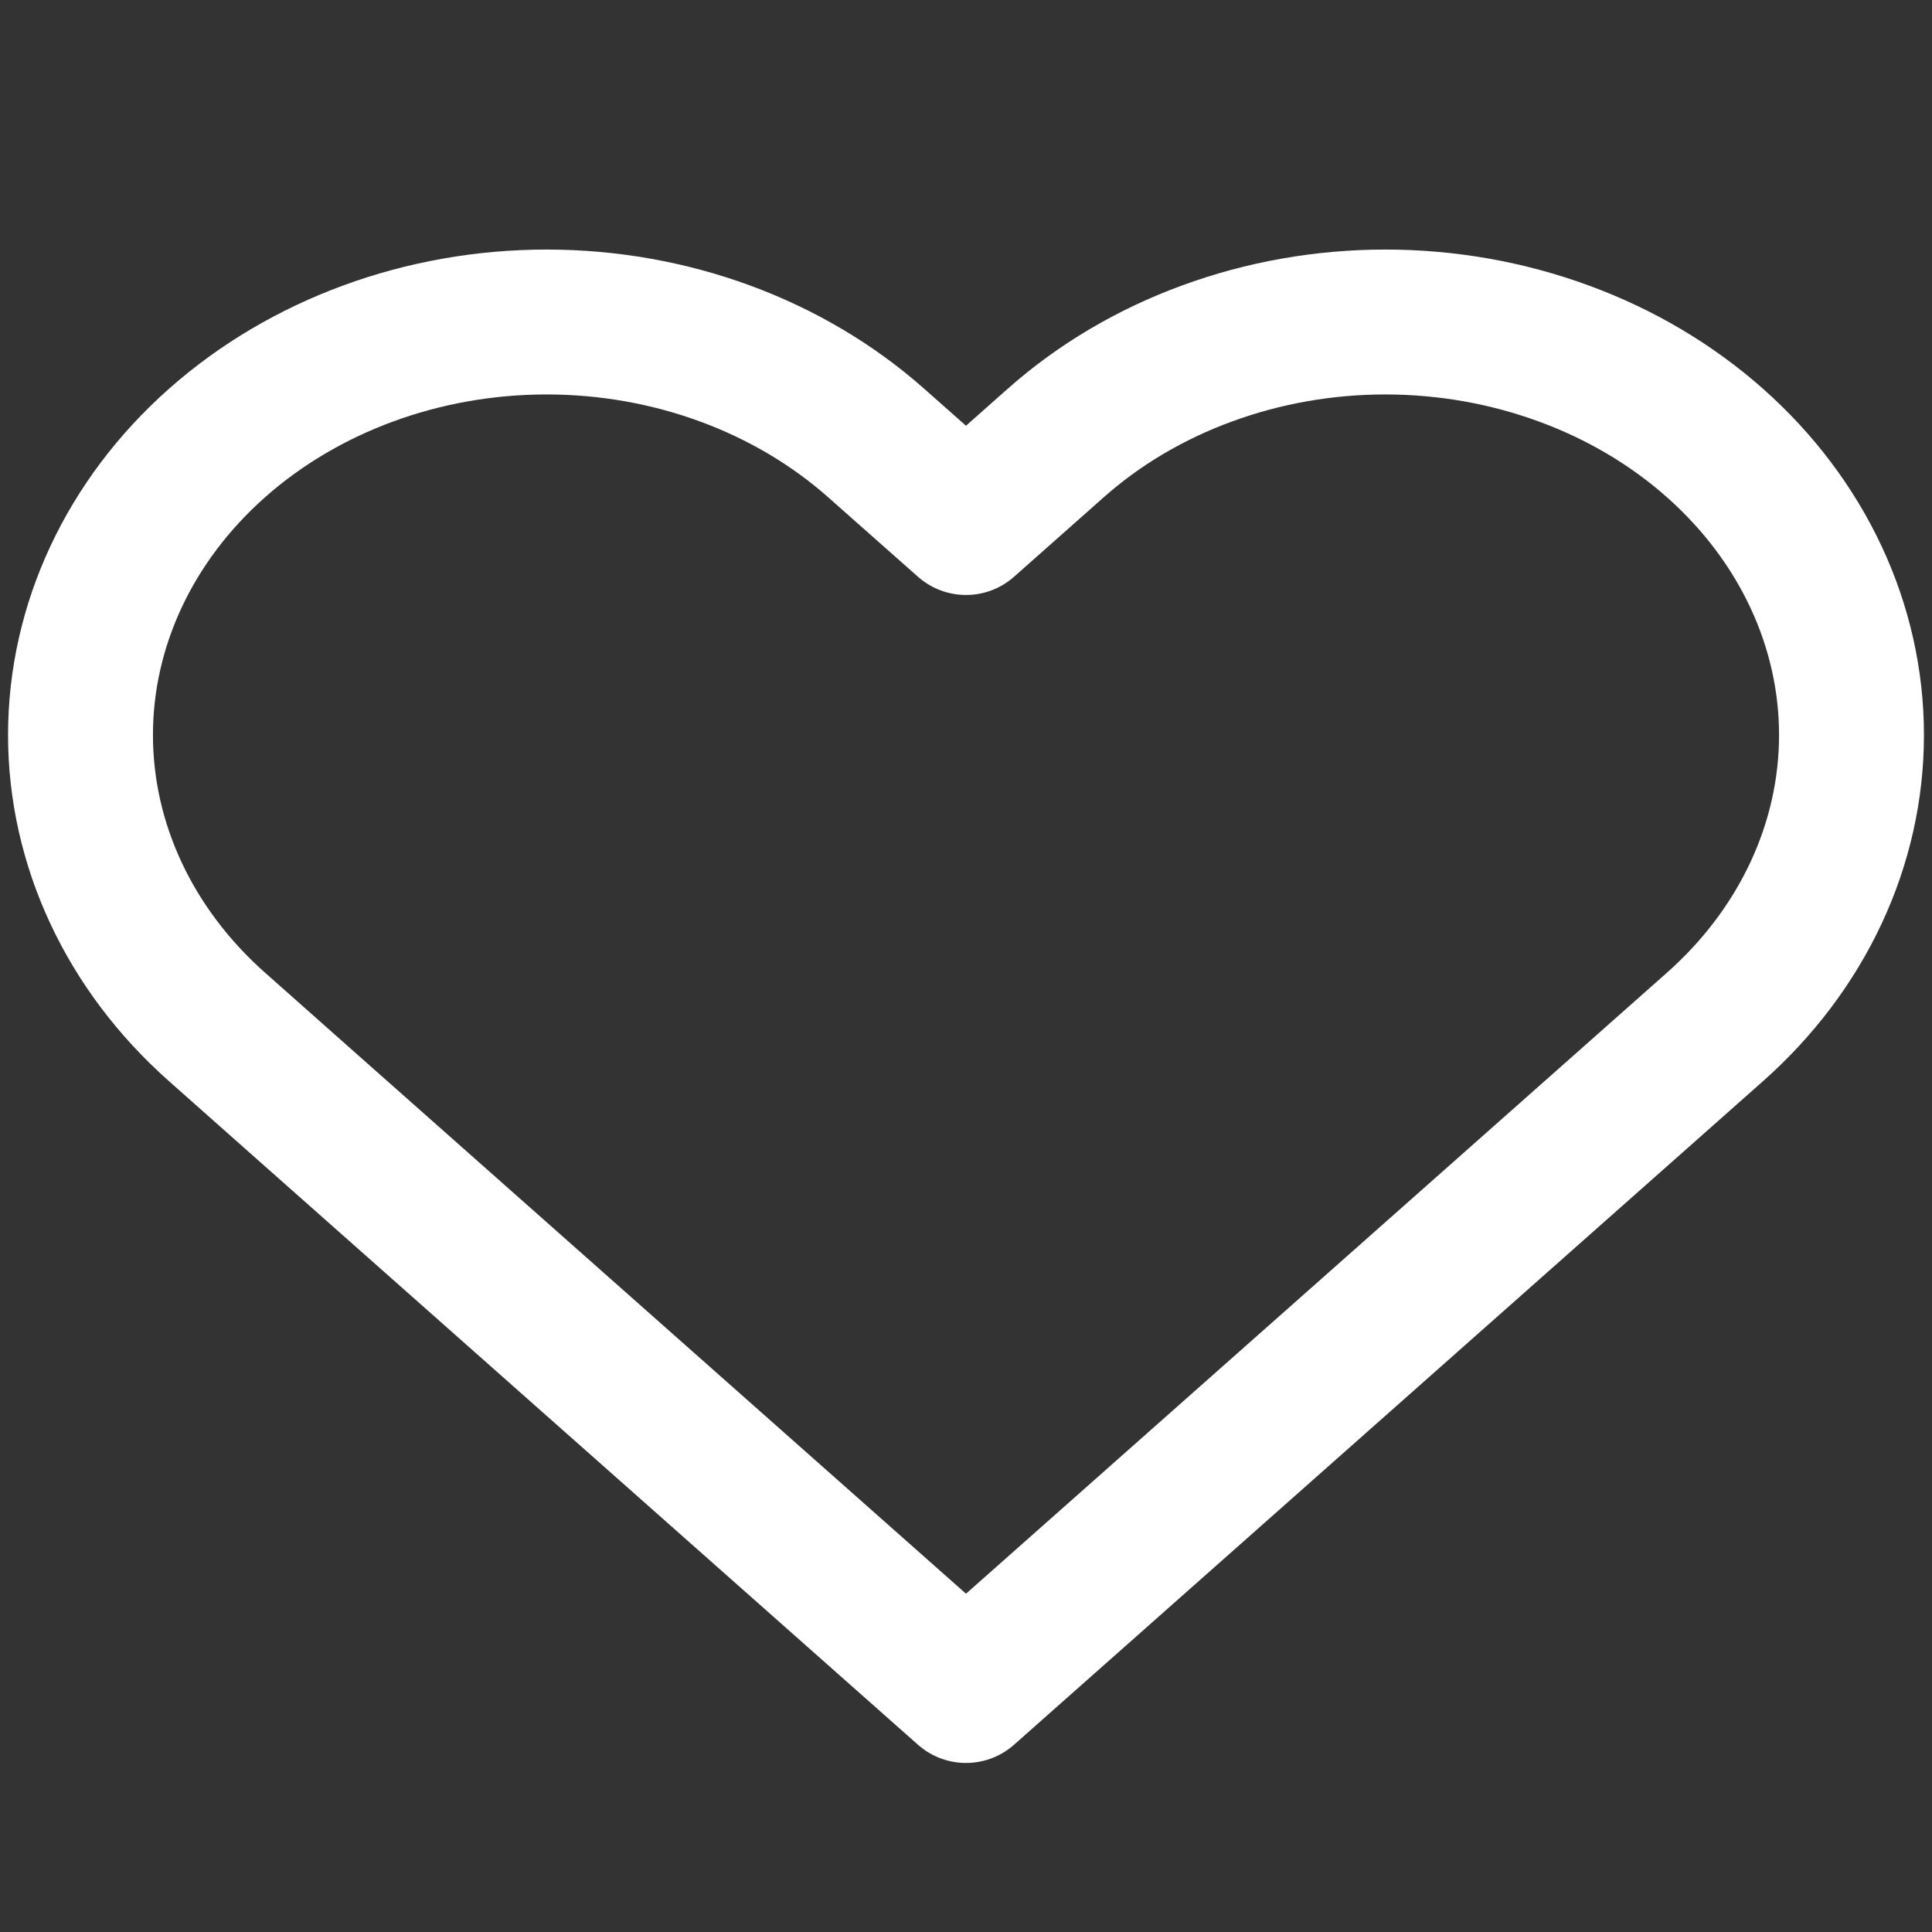 <svg width="24" height="24" viewBox="0 0 24 24" fill="none" xmlns="http://www.w3.org/2000/svg">
<rect x="0" y="0" width="24" height="24" fill="#333333" stroke="none"/>
<path d="M21.304 5.503C20.766 5.026 20.128 4.648 19.425 4.391C18.723 4.133 17.97 4 17.209 4C16.449 4 15.696 4.133 14.994 4.391C14.291 4.648 13.653 5.026 13.115 5.503L12 6.491L10.884 5.503C9.798 4.541 8.326 4 6.79 4C5.254 4 3.782 4.541 2.696 5.503C1.61 6.465 1 7.77 1 9.13C1 10.491 1.61 11.795 2.696 12.757L3.811 13.746L12 21L20.188 13.746L21.304 12.757C21.841 12.281 22.268 11.716 22.559 11.093C22.85 10.471 23 9.804 23 9.13C23 8.456 22.85 7.789 22.559 7.167C22.268 6.545 21.841 5.979 21.304 5.503Z" stroke="white" stroke-width="1.8" stroke-linecap="round" stroke-linejoin="round"/>
</svg>
